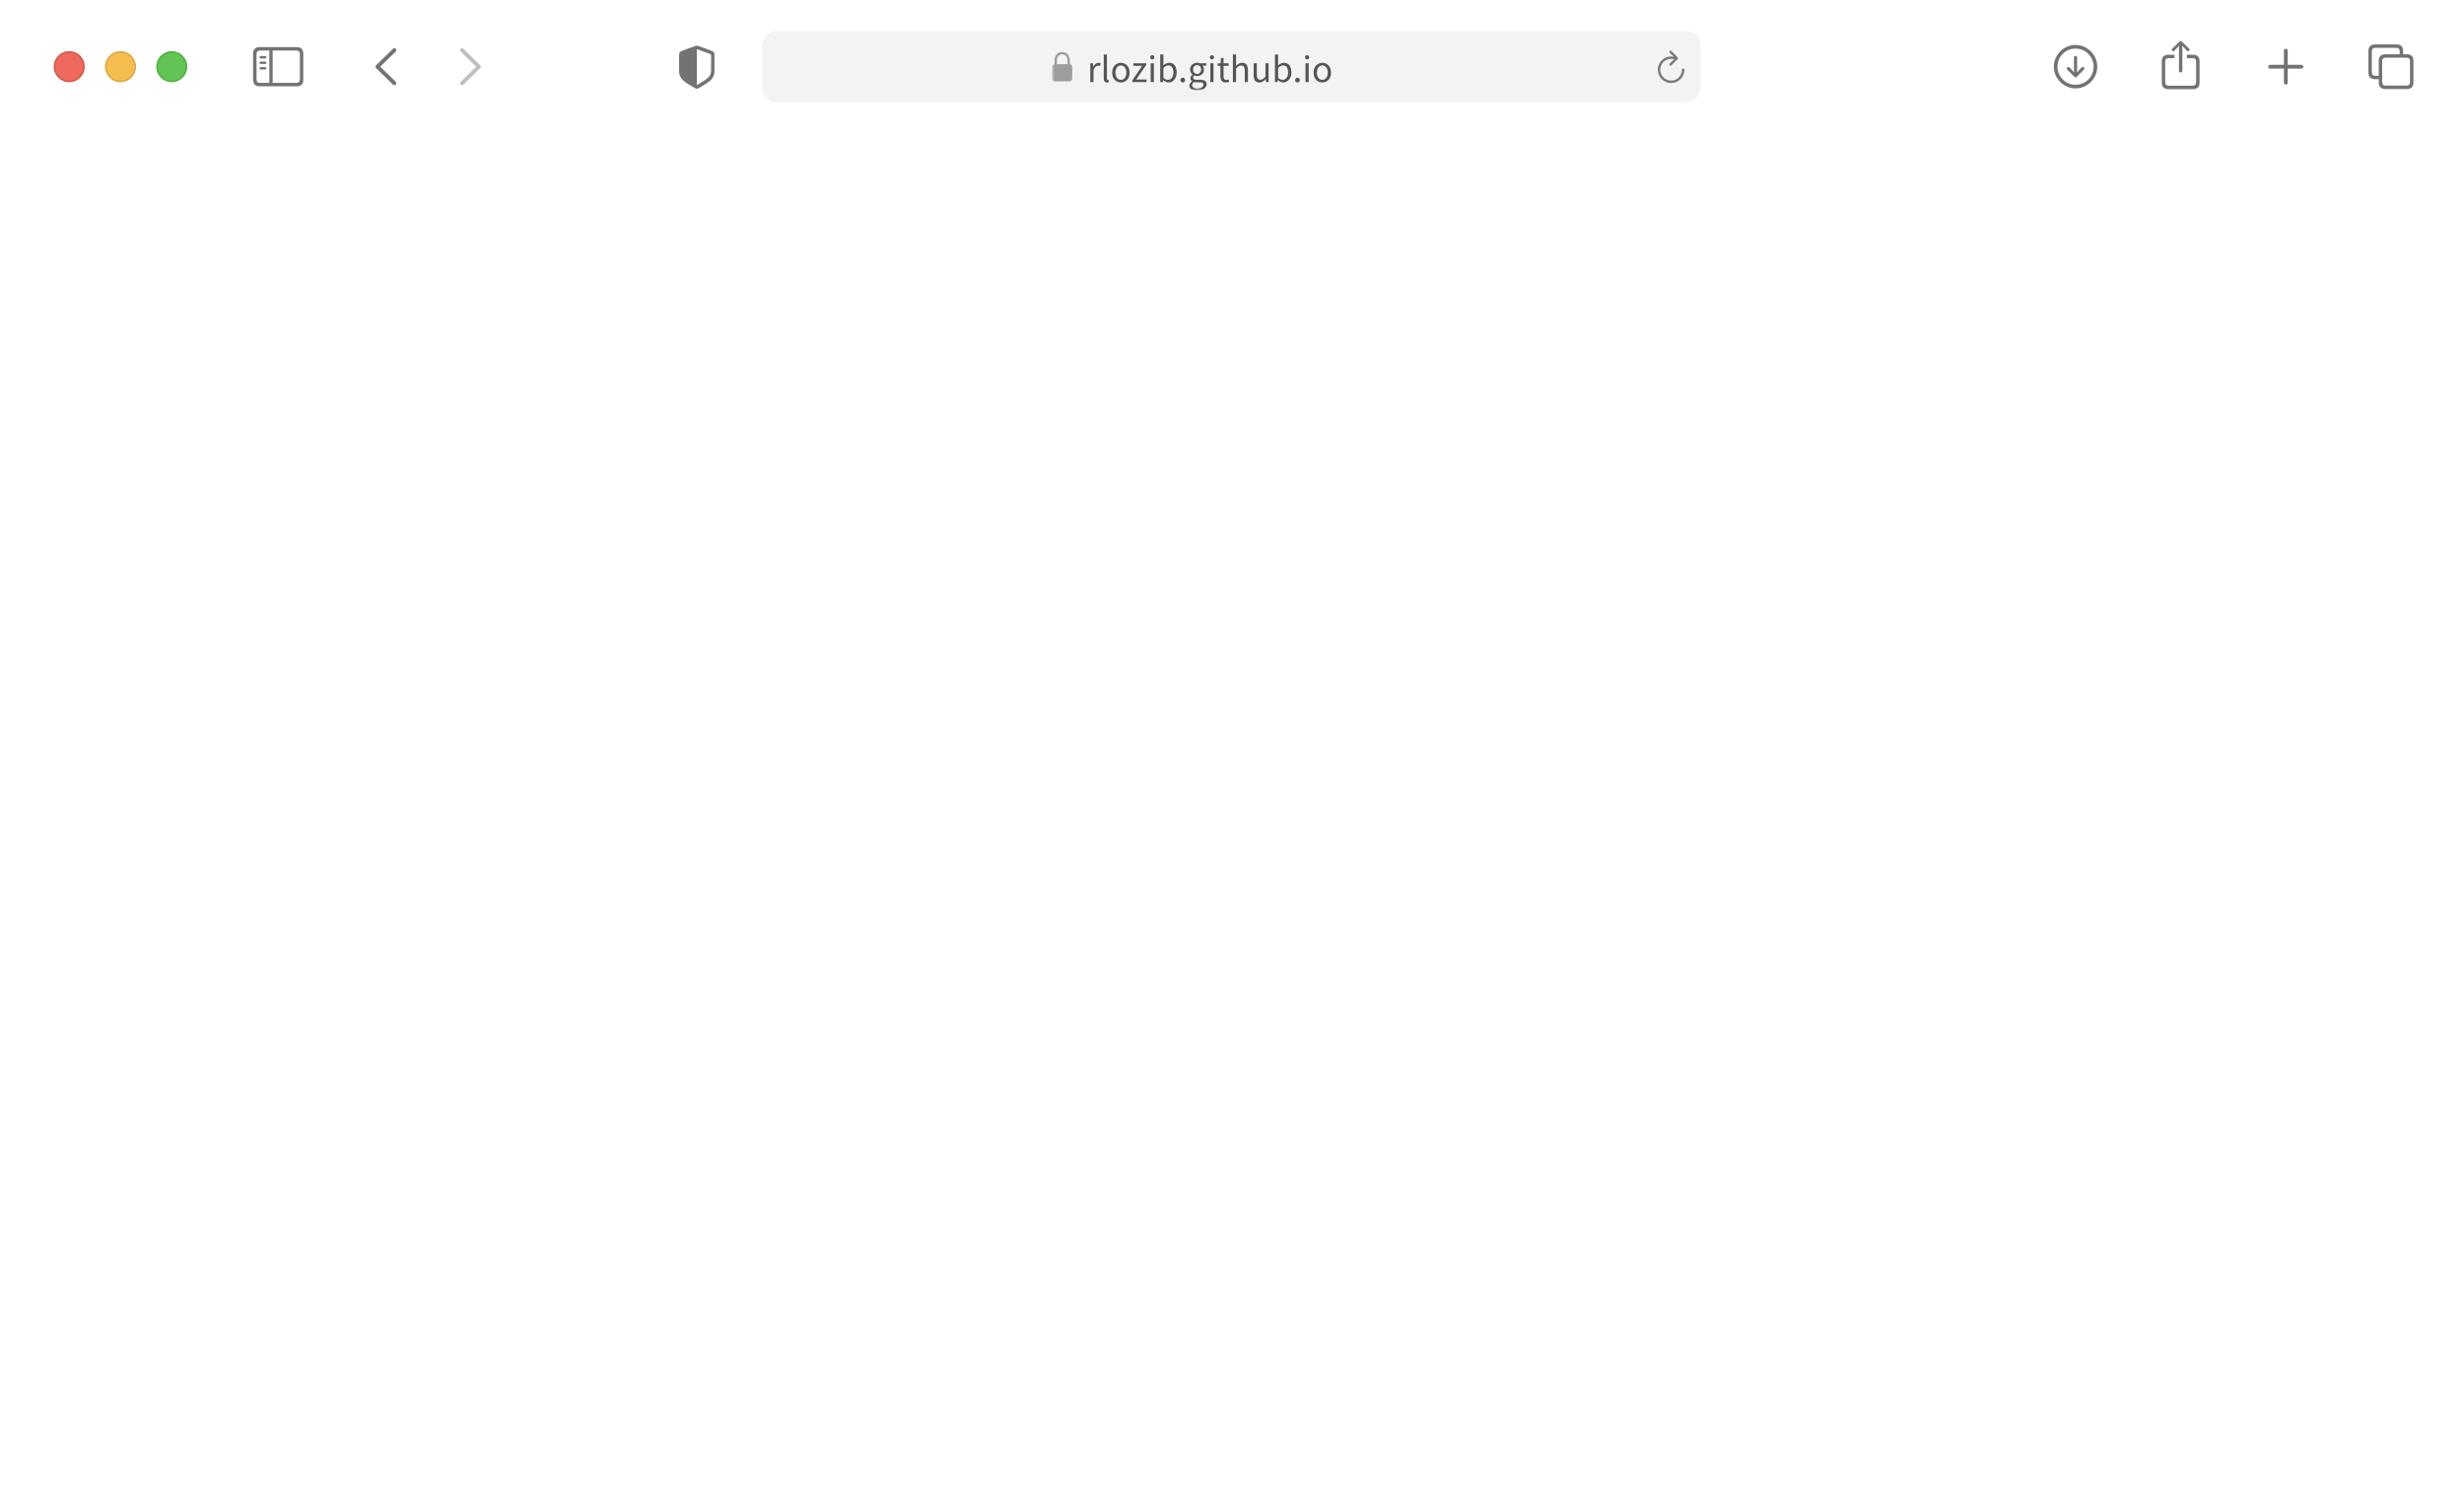 <svg width="961" height="589" viewBox="0 0 961 589" fill="none" xmlns="http://www.w3.org/2000/svg">
<g clip-path="url(#clip0_140_7)">
<path d="M0 10C0 4.477 4.477 0 10 0H951C956.523 0 961 4.477 961 10V579C961 584.523 956.523 589 951 589H10C4.477 589 0 584.523 0 579V10Z" fill="white"/>
<path d="M961 53H0V589H961V53Z" fill="white"/>
<g filter="url(#filter0_dd_140_7)">
<path d="M0 10C0 4.477 4.477 0 10 0H951C956.523 0 961 4.477 961 10V53H0V10Z" fill="white"/>
<path d="M809.498 34.473C814.13 34.473 817.965 30.629 817.965 26.006C817.965 21.374 814.122 17.539 809.49 17.539C804.866 17.539 801.031 21.374 801.031 26.006C801.031 30.629 804.875 34.473 809.498 34.473ZM809.498 33.062C805.58 33.062 802.451 29.924 802.451 26.006C802.451 22.088 805.572 18.95 809.49 18.95C813.408 18.95 816.545 22.088 816.554 26.006C816.562 29.924 813.416 33.062 809.498 33.062ZM809.498 21.781C809.141 21.781 808.875 22.038 808.875 22.403V26.554L808.942 28.305L808.112 27.309L807.124 26.313C807.008 26.205 806.858 26.13 806.684 26.13C806.344 26.13 806.086 26.396 806.086 26.728C806.086 26.902 806.136 27.052 806.244 27.16L809.017 29.924C809.183 30.09 809.324 30.156 809.498 30.156C809.681 30.156 809.83 30.081 809.988 29.924L812.752 27.16C812.86 27.052 812.926 26.902 812.926 26.728C812.926 26.396 812.661 26.13 812.32 26.13C812.138 26.13 811.988 26.197 811.88 26.313L810.901 27.309L810.054 28.314L810.121 26.554V22.403C810.121 22.038 809.863 21.781 809.498 21.781Z" fill="#737373"/>
<path d="M850.5 28.267C850.857 28.267 851.156 27.968 851.156 27.619V19.094L851.106 17.849L851.67 18.439L852.924 19.783C853.04 19.916 853.214 19.982 853.372 19.982C853.721 19.982 853.978 19.733 853.978 19.393C853.978 19.219 853.912 19.086 853.787 18.961L850.981 16.255C850.815 16.089 850.666 16.031 850.5 16.031C850.334 16.031 850.185 16.089 850.019 16.255L847.213 18.961C847.088 19.086 847.014 19.219 847.014 19.393C847.014 19.733 847.271 19.982 847.611 19.982C847.777 19.982 847.952 19.916 848.068 19.783L849.33 18.439L849.894 17.849L849.836 19.094V27.619C849.836 27.968 850.143 28.267 850.5 28.267ZM845.735 34.766H855.256C856.991 34.766 857.863 33.903 857.863 32.193V23.909C857.863 22.199 856.991 21.335 855.256 21.335H852.94V22.672H855.231C856.053 22.672 856.526 23.12 856.526 23.983V32.118C856.526 32.981 856.053 33.43 855.231 33.43H845.752C844.922 33.43 844.465 32.981 844.465 32.118V23.983C844.465 23.12 844.922 22.672 845.752 22.672H848.051V21.335H845.735C844 21.335 843.129 22.199 843.129 23.909V32.193C843.129 33.903 844 34.766 845.735 34.766Z" fill="#737373"/>
<path d="M891.5 33.006C891.907 33.006 892.248 32.682 892.248 32.284V26.764H897.61C898.008 26.764 898.349 26.423 898.349 26.017C898.349 25.61 898.008 25.278 897.61 25.278H892.248V19.75C892.248 19.351 891.907 19.027 891.5 19.027C891.094 19.027 890.762 19.351 890.762 19.75V25.278H885.391C884.993 25.278 884.652 25.61 884.652 26.017C884.652 26.423 884.993 26.764 885.391 26.764H890.762V32.284C890.762 32.682 891.094 33.006 891.5 33.006Z" fill="#737373"/>
<path d="M926.325 30.871H927.745V32.141C927.745 33.851 928.608 34.714 930.351 34.714H938.685C940.412 34.714 941.283 33.851 941.283 32.141V23.741C941.283 22.031 940.412 21.168 938.685 21.168H937.257V19.898C937.257 18.188 936.386 17.324 934.659 17.324H926.325C924.582 17.324 923.719 18.188 923.719 19.898V28.298C923.719 30.008 924.582 30.871 926.325 30.871ZM926.342 29.535C925.512 29.535 925.055 29.086 925.055 28.223V19.972C925.055 19.109 925.512 18.661 926.342 18.661H934.634C935.456 18.661 935.921 19.109 935.921 19.972V21.168H930.351C928.608 21.168 927.745 22.023 927.745 23.741V29.535H926.342ZM930.368 33.378C929.546 33.378 929.081 32.93 929.081 32.066V23.815C929.081 22.952 929.546 22.504 930.368 22.504H938.66C939.482 22.504 939.947 22.952 939.947 23.815V32.066C939.947 32.93 939.482 33.378 938.66 33.378H930.368Z" fill="#737373"/>
<path d="M153.265 32.987L146.682 26.562C146.524 26.405 146.441 26.214 146.441 26.006C146.441 25.791 146.533 25.583 146.69 25.45L153.265 19.017C153.406 18.876 153.588 18.793 153.804 18.793C154.236 18.793 154.56 19.125 154.56 19.557C154.56 19.756 154.477 19.955 154.344 20.096L148.301 26.006L154.344 31.916C154.477 32.058 154.56 32.248 154.56 32.456C154.56 32.888 154.236 33.211 153.804 33.211C153.588 33.211 153.406 33.128 153.265 32.987Z" fill="#737373"/>
<path d="M180.197 33.22C180.413 33.22 180.595 33.137 180.736 32.996L187.319 26.562C187.477 26.405 187.56 26.214 187.56 26.006C187.56 25.791 187.477 25.591 187.319 25.45L180.745 19.025C180.595 18.876 180.413 18.793 180.197 18.793C179.765 18.793 179.441 19.125 179.441 19.557C179.441 19.756 179.524 19.955 179.657 20.096L185.7 26.006L179.657 31.916C179.524 32.058 179.441 32.248 179.441 32.456C179.441 32.888 179.765 33.22 180.197 33.22Z" fill="#BFBFBF"/>
<path d="M101.321 33.661H115.682C117.425 33.661 118.288 32.797 118.288 31.087V20.952C118.288 19.242 117.425 18.379 115.682 18.379H101.321C99.586 18.379 98.715 19.234 98.715 20.952V31.087C98.715 32.806 99.586 33.661 101.321 33.661ZM101.338 32.324C100.508 32.324 100.051 31.884 100.051 31.021V21.019C100.051 20.155 100.508 19.715 101.338 19.715H105.04V32.324H101.338ZM115.665 19.715C116.487 19.715 116.952 20.155 116.952 21.019V31.021C116.952 31.884 116.487 32.324 115.665 32.324H106.343V19.715H115.665ZM103.438 22.795C103.695 22.795 103.911 22.571 103.911 22.33C103.911 22.081 103.695 21.865 103.438 21.865H101.662C101.413 21.865 101.188 22.081 101.188 22.33C101.188 22.571 101.413 22.795 101.662 22.795H103.438ZM103.438 24.945C103.695 24.945 103.911 24.721 103.911 24.472C103.911 24.223 103.695 24.015 103.438 24.015H101.662C101.413 24.015 101.188 24.223 101.188 24.472C101.188 24.721 101.413 24.945 101.662 24.945H103.438ZM103.438 27.086C103.695 27.086 103.911 26.879 103.911 26.63C103.911 26.381 103.695 26.165 103.438 26.165H101.662C101.413 26.165 101.188 26.381 101.188 26.63C101.188 26.879 101.413 27.086 101.662 27.086H103.438Z" fill="#737373"/>
<g filter="url(#filter1_i_140_7)">
<path fill-rule="evenodd" clip-rule="evenodd" d="M27 32C30.314 32 33 29.314 33 26C33 22.686 30.314 20 27 20C23.686 20 21 22.686 21 26C21 29.314 23.686 32 27 32Z" fill="#EE6A5F"/>
</g>
<path d="M32.75 26C32.75 29.176 30.176 31.75 27 31.75C23.824 31.75 21.25 29.176 21.25 26C21.25 22.824 23.824 20.25 27 20.25C30.176 20.25 32.75 22.824 32.75 26Z" stroke="#CE5347" stroke-width="0.5"/>
<g filter="url(#filter2_i_140_7)">
<path fill-rule="evenodd" clip-rule="evenodd" d="M47 32C50.314 32 53 29.314 53 26C53 22.686 50.314 20 47 20C43.686 20 41 22.686 41 26C41 29.314 43.686 32 47 32Z" fill="#F5BD4F"/>
</g>
<path d="M52.75 26C52.75 29.176 50.176 31.75 47 31.75C43.824 31.75 41.25 29.176 41.25 26C41.25 22.824 43.824 20.25 47 20.25C50.176 20.25 52.75 22.824 52.75 26Z" stroke="#D6A243" stroke-width="0.5"/>
<g filter="url(#filter3_i_140_7)">
<path fill-rule="evenodd" clip-rule="evenodd" d="M67 32C70.314 32 73 29.314 73 26C73 22.686 70.314 20 67 20C63.686 20 61 22.686 61 26C61 29.314 63.686 32 67 32Z" fill="#61C454"/>
</g>
<path d="M72.75 26C72.75 29.176 70.176 31.75 67 31.75C63.824 31.75 61.25 29.176 61.25 26C61.25 22.824 63.824 20.25 67 20.25C70.176 20.25 72.75 22.824 72.75 26Z" stroke="#58A942" stroke-width="0.5"/>
<mask id="mask0_140_7" style="mask-type:luminance" maskUnits="userSpaceOnUse" x="255" y="12" width="451" height="28">
<path d="M705.735 12H255.266V40H705.735V12Z" fill="white"/>
</mask>
<g mask="url(#mask0_140_7)">
<path d="M271.764 34.615C271.897 34.615 272.113 34.565 272.32 34.449C277.043 31.801 278.662 30.681 278.662 27.651V21.301C278.662 20.429 278.289 20.155 277.583 19.856C276.603 19.45 273.441 18.312 272.461 17.972C272.237 17.898 271.997 17.848 271.764 17.848C271.532 17.848 271.291 17.914 271.075 17.972C270.096 18.254 266.925 19.458 265.945 19.856C265.248 20.147 264.866 20.429 264.866 21.301V27.651C264.866 30.681 266.493 31.793 271.208 34.449C271.424 34.565 271.631 34.615 271.764 34.615ZM272.096 19.259C273.35 19.757 275.782 20.637 277.068 21.077C277.292 21.16 277.342 21.276 277.342 21.558V27.344C277.342 29.909 276.114 30.581 272.279 32.914C272.038 33.063 271.905 33.105 271.772 33.113V19.184C271.855 19.184 271.963 19.209 272.096 19.259Z" fill="#737373"/>
<path d="M297.266 18C297.266 14.686 299.952 12 303.266 12H657.266C660.579 12 663.266 14.686 663.266 18V34C663.266 37.314 660.579 40 657.266 40H303.266C299.952 40 297.266 37.314 297.266 34V18Z" fill="black" fill-opacity="0.05"/>
<mask id="mask1_140_7" style="mask-type:luminance" maskUnits="userSpaceOnUse" x="410" y="17" width="141" height="18">
<path d="M550.18 17H410.352V35H550.18V17Z" fill="white"/>
</mask>
<g mask="url(#mask1_140_7)">
<path d="M411.477 31.717H417.055C417.811 31.717 418.18 31.342 418.18 30.521V26.221C418.18 25.482 417.875 25.102 417.248 25.037V23.561C417.248 21.352 415.801 20.285 414.266 20.285C412.73 20.285 411.283 21.352 411.283 23.561V25.066C410.709 25.154 410.352 25.529 410.352 26.221V30.521C410.352 31.342 410.721 31.717 411.477 31.717ZM412.227 23.438C412.227 21.967 413.17 21.188 414.266 21.188C415.361 21.188 416.305 21.967 416.305 23.438V25.031L412.227 25.037V23.438Z" fill="#9E9E9E"/>
<path d="M425.242 32V24.669H426.255L426.376 26.006H426.403C426.655 25.538 426.961 25.169 427.321 24.899C427.69 24.62 428.077 24.48 428.482 24.48C428.653 24.48 428.797 24.494 428.914 24.521C429.04 24.539 429.157 24.579 429.265 24.642L429.036 25.709C428.91 25.673 428.797 25.646 428.698 25.628C428.599 25.601 428.473 25.587 428.32 25.587C428.023 25.587 427.704 25.718 427.362 25.979C427.02 26.231 426.727 26.668 426.484 27.288V32H425.242ZM431.772 32.175C431.466 32.175 431.218 32.112 431.029 31.986C430.84 31.86 430.701 31.676 430.611 31.433C430.521 31.181 430.476 30.884 430.476 30.542V21.254H431.718V30.623C431.718 30.812 431.749 30.947 431.812 31.028C431.884 31.109 431.965 31.149 432.055 31.149C432.091 31.149 432.127 31.149 432.163 31.149C432.199 31.14 432.249 31.131 432.312 31.122L432.487 32.068C432.397 32.094 432.298 32.117 432.19 32.135C432.082 32.162 431.943 32.175 431.772 32.175ZM437.161 32.175C436.567 32.175 436.009 32.027 435.487 31.73C434.965 31.424 434.546 30.988 434.231 30.421C433.925 29.845 433.772 29.151 433.772 28.341C433.772 27.523 433.925 26.829 434.231 26.262C434.546 25.686 434.965 25.245 435.487 24.939C436.009 24.634 436.567 24.48 437.161 24.48C437.611 24.48 438.038 24.566 438.443 24.737C438.857 24.908 439.222 25.16 439.537 25.493C439.852 25.826 440.099 26.231 440.279 26.708C440.459 27.185 440.549 27.73 440.549 28.341C440.549 29.151 440.392 29.845 440.077 30.421C439.762 30.988 439.348 31.424 438.835 31.73C438.322 32.027 437.764 32.175 437.161 32.175ZM437.161 31.149C437.584 31.149 437.953 31.032 438.268 30.799C438.592 30.564 438.844 30.236 439.024 29.813C439.204 29.39 439.294 28.899 439.294 28.341C439.294 27.774 439.204 27.279 439.024 26.857C438.844 26.433 438.592 26.105 438.268 25.871C437.953 25.637 437.584 25.52 437.161 25.52C436.738 25.52 436.364 25.637 436.04 25.871C435.725 26.105 435.478 26.433 435.298 26.857C435.127 27.279 435.041 27.774 435.041 28.341C435.041 28.899 435.127 29.39 435.298 29.813C435.478 30.236 435.725 30.564 436.04 30.799C436.364 31.032 436.738 31.149 437.161 31.149ZM441.611 32V31.338L445.472 25.669H442.03V24.669H447.038V25.331L443.164 31.001H447.16V32H441.611ZM448.788 32V24.669H450.03V32H448.788ZM449.409 23.157C449.166 23.157 448.968 23.085 448.815 22.942C448.671 22.788 448.599 22.586 448.599 22.334C448.599 22.091 448.671 21.898 448.815 21.753C448.968 21.61 449.166 21.538 449.409 21.538C449.652 21.538 449.85 21.61 450.003 21.753C450.156 21.898 450.232 22.091 450.232 22.334C450.232 22.586 450.156 22.788 450.003 22.942C449.85 23.085 449.652 23.157 449.409 23.157ZM455.732 32.175C455.399 32.175 455.048 32.094 454.679 31.933C454.31 31.77 453.968 31.541 453.653 31.244H453.599L453.491 32H452.506V21.254H453.748V24.197L453.694 25.506C454.027 25.218 454.391 24.976 454.787 24.777C455.183 24.579 455.588 24.48 456.002 24.48C456.632 24.48 457.163 24.638 457.595 24.953C458.027 25.259 458.356 25.691 458.581 26.249C458.806 26.807 458.918 27.464 458.918 28.22C458.918 29.048 458.765 29.759 458.459 30.353C458.162 30.947 457.771 31.401 457.285 31.716C456.808 32.023 456.29 32.175 455.732 32.175ZM455.53 31.136C455.935 31.136 456.295 31.023 456.61 30.799C456.934 30.564 457.186 30.232 457.366 29.799C457.546 29.358 457.636 28.837 457.636 28.233C457.636 27.694 457.568 27.221 457.433 26.816C457.307 26.402 457.105 26.082 456.826 25.858C456.547 25.633 456.169 25.52 455.692 25.52C455.386 25.52 455.071 25.605 454.747 25.776C454.423 25.948 454.09 26.195 453.748 26.519V30.38C454.063 30.659 454.378 30.857 454.693 30.974C455.017 31.082 455.296 31.136 455.53 31.136ZM461.301 32.175C461.058 32.175 460.846 32.09 460.666 31.919C460.495 31.739 460.41 31.514 460.41 31.244C460.41 30.956 460.495 30.727 460.666 30.555C460.846 30.384 461.058 30.299 461.301 30.299C461.544 30.299 461.751 30.384 461.922 30.555C462.102 30.727 462.192 30.956 462.192 31.244C462.192 31.514 462.102 31.739 461.922 31.919C461.751 32.09 461.544 32.175 461.301 32.175ZM466.894 35.375C466.3 35.375 465.774 35.298 465.315 35.145C464.856 34.992 464.5 34.767 464.248 34.471C463.996 34.182 463.87 33.831 463.87 33.417C463.87 33.102 463.965 32.797 464.154 32.499C464.343 32.212 464.608 31.964 464.95 31.757V31.689C464.761 31.573 464.604 31.415 464.478 31.217C464.352 31.019 464.289 30.776 464.289 30.488C464.289 30.182 464.374 29.912 464.545 29.678C464.725 29.444 464.91 29.259 465.099 29.125V29.07C464.856 28.881 464.635 28.616 464.437 28.274C464.239 27.932 464.14 27.541 464.14 27.099C464.14 26.559 464.266 26.096 464.518 25.709C464.77 25.313 465.103 25.012 465.517 24.805C465.94 24.588 466.395 24.48 466.881 24.48C467.097 24.48 467.29 24.498 467.461 24.535C467.641 24.57 467.794 24.616 467.92 24.669H470.472V25.614H468.973C469.153 25.785 469.297 26.002 469.405 26.262C469.513 26.523 469.567 26.811 469.567 27.127C469.567 27.648 469.446 28.103 469.203 28.49C468.969 28.868 468.649 29.16 468.244 29.367C467.839 29.575 467.385 29.678 466.881 29.678C466.71 29.678 466.525 29.655 466.327 29.61C466.138 29.566 465.963 29.503 465.801 29.422C465.666 29.529 465.553 29.651 465.463 29.786C465.373 29.921 465.328 30.092 465.328 30.299C465.328 30.524 465.418 30.713 465.598 30.866C465.778 31.019 466.116 31.096 466.611 31.096H468.055C468.901 31.096 469.536 31.235 469.959 31.514C470.391 31.793 470.607 32.234 470.607 32.837C470.607 33.287 470.454 33.706 470.148 34.093C469.842 34.48 469.41 34.79 468.852 35.024C468.303 35.258 467.65 35.375 466.894 35.375ZM466.881 28.841C467.169 28.841 467.43 28.769 467.664 28.625C467.907 28.481 468.096 28.279 468.231 28.017C468.375 27.756 468.447 27.451 468.447 27.099C468.447 26.739 468.375 26.433 468.231 26.181C468.096 25.921 467.911 25.723 467.677 25.587C467.443 25.453 467.178 25.385 466.881 25.385C466.602 25.385 466.341 25.453 466.098 25.587C465.864 25.723 465.675 25.916 465.531 26.168C465.396 26.42 465.328 26.73 465.328 27.099C465.328 27.451 465.4 27.756 465.544 28.017C465.688 28.279 465.877 28.481 466.111 28.625C466.345 28.769 466.602 28.841 466.881 28.841ZM467.07 34.525C467.538 34.525 467.943 34.453 468.285 34.309C468.636 34.164 468.906 33.975 469.095 33.742C469.293 33.517 469.392 33.282 469.392 33.039C469.392 32.688 469.266 32.446 469.014 32.31C468.762 32.175 468.393 32.108 467.907 32.108H466.638C466.503 32.108 466.35 32.099 466.179 32.081C466.017 32.072 465.855 32.045 465.693 32C465.432 32.18 465.243 32.378 465.126 32.594C465.009 32.819 464.95 33.035 464.95 33.242C464.95 33.629 465.135 33.94 465.504 34.173C465.882 34.407 466.404 34.525 467.07 34.525ZM472.044 32V24.669H473.286V32H472.044ZM472.665 23.157C472.422 23.157 472.224 23.085 472.071 22.942C471.927 22.788 471.855 22.586 471.855 22.334C471.855 22.091 471.927 21.898 472.071 21.753C472.224 21.61 472.422 21.538 472.665 21.538C472.908 21.538 473.106 21.61 473.259 21.753C473.412 21.898 473.488 22.091 473.488 22.334C473.488 22.586 473.412 22.788 473.259 22.942C473.106 23.085 472.908 23.157 472.665 23.157ZM478.057 32.175C477.544 32.175 477.134 32.077 476.828 31.878C476.522 31.672 476.302 31.384 476.167 31.015C476.041 30.645 475.978 30.218 475.978 29.732V25.669H474.884V24.737L476.045 24.669L476.18 22.604H477.206V24.669H479.204V25.669H477.206V29.773C477.206 30.213 477.287 30.56 477.449 30.812C477.62 31.055 477.917 31.177 478.34 31.177C478.475 31.177 478.619 31.159 478.772 31.122C478.925 31.078 479.06 31.028 479.177 30.974L479.42 31.905C479.213 31.977 478.993 32.041 478.759 32.094C478.525 32.148 478.291 32.175 478.057 32.175ZM480.85 32V21.254H482.092V24.197L482.038 25.709C482.38 25.367 482.745 25.079 483.132 24.845C483.519 24.602 483.964 24.48 484.468 24.48C485.242 24.48 485.809 24.728 486.169 25.223C486.529 25.709 486.709 26.42 486.709 27.356V32H485.481V27.518C485.481 26.825 485.368 26.326 485.143 26.02C484.927 25.713 484.576 25.561 484.09 25.561C483.712 25.561 483.375 25.655 483.078 25.844C482.781 26.033 482.452 26.312 482.092 26.681V32H480.85ZM491.197 32.175C490.423 32.175 489.852 31.933 489.483 31.447C489.123 30.96 488.943 30.25 488.943 29.314V24.669H490.185V29.165C490.185 29.84 490.293 30.335 490.509 30.65C490.725 30.956 491.076 31.109 491.562 31.109C491.94 31.109 492.277 31.01 492.574 30.812C492.871 30.614 493.195 30.299 493.546 29.867V24.669H494.775V32H493.749L493.654 30.852H493.614C493.272 31.248 492.907 31.568 492.52 31.811C492.142 32.054 491.701 32.175 491.197 32.175ZM500.477 32.175C500.144 32.175 499.793 32.094 499.424 31.933C499.055 31.77 498.713 31.541 498.398 31.244H498.344L498.236 32H497.251V21.254H498.493V24.197L498.439 25.506C498.772 25.218 499.136 24.976 499.532 24.777C499.928 24.579 500.333 24.48 500.747 24.48C501.377 24.48 501.908 24.638 502.34 24.953C502.772 25.259 503.101 25.691 503.326 26.249C503.551 26.807 503.663 27.464 503.663 28.22C503.663 29.048 503.51 29.759 503.204 30.353C502.907 30.947 502.516 31.401 502.03 31.716C501.553 32.023 501.035 32.175 500.477 32.175ZM500.275 31.136C500.68 31.136 501.04 31.023 501.355 30.799C501.679 30.564 501.931 30.232 502.111 29.799C502.291 29.358 502.381 28.837 502.381 28.233C502.381 27.694 502.313 27.221 502.178 26.816C502.052 26.402 501.85 26.082 501.571 25.858C501.292 25.633 500.914 25.52 500.437 25.52C500.131 25.52 499.816 25.605 499.492 25.776C499.168 25.948 498.835 26.195 498.493 26.519V30.38C498.808 30.659 499.123 30.857 499.438 30.974C499.762 31.082 500.041 31.136 500.275 31.136ZM506.046 32.175C505.803 32.175 505.591 32.09 505.411 31.919C505.24 31.739 505.155 31.514 505.155 31.244C505.155 30.956 505.24 30.727 505.411 30.555C505.591 30.384 505.803 30.299 506.046 30.299C506.289 30.299 506.496 30.384 506.667 30.555C506.847 30.727 506.937 30.956 506.937 31.244C506.937 31.514 506.847 31.739 506.667 31.919C506.496 32.09 506.289 32.175 506.046 32.175ZM509.169 32V24.669H510.411V32H509.169ZM509.79 23.157C509.547 23.157 509.349 23.085 509.196 22.942C509.052 22.788 508.98 22.586 508.98 22.334C508.98 22.091 509.052 21.898 509.196 21.753C509.349 21.61 509.547 21.538 509.79 21.538C510.033 21.538 510.231 21.61 510.384 21.753C510.537 21.898 510.613 22.091 510.613 22.334C510.613 22.586 510.537 22.788 510.384 22.942C510.231 23.085 510.033 23.157 509.79 23.157ZM515.735 32.175C515.141 32.175 514.583 32.027 514.061 31.73C513.539 31.424 513.121 30.988 512.806 30.421C512.5 29.845 512.347 29.151 512.347 28.341C512.347 27.523 512.5 26.829 512.806 26.262C513.121 25.686 513.539 25.245 514.061 24.939C514.583 24.634 515.141 24.48 515.735 24.48C516.185 24.48 516.613 24.566 517.018 24.737C517.432 24.908 517.796 25.16 518.111 25.493C518.426 25.826 518.674 26.231 518.854 26.708C519.034 27.185 519.124 27.73 519.124 28.341C519.124 29.151 518.966 29.845 518.651 30.421C518.336 30.988 517.922 31.424 517.409 31.73C516.896 32.027 516.338 32.175 515.735 32.175ZM515.735 31.149C516.158 31.149 516.527 31.032 516.842 30.799C517.166 30.564 517.418 30.236 517.598 29.813C517.778 29.39 517.868 28.899 517.868 28.341C517.868 27.774 517.778 27.279 517.598 26.857C517.418 26.433 517.166 26.105 516.842 25.871C516.527 25.637 516.158 25.52 515.735 25.52C515.312 25.52 514.939 25.637 514.615 25.871C514.3 26.105 514.052 26.433 513.872 26.857C513.701 27.279 513.616 27.774 513.616 28.341C513.616 28.899 513.701 29.39 513.872 29.813C514.052 30.236 514.3 30.564 514.615 30.799C514.939 31.032 515.312 31.149 515.735 31.149Z" fill="#555555"/>
</g>
<path d="M651.548 25.615C651.694 25.615 651.806 25.568 651.888 25.48L654.302 23.055C654.407 22.955 654.448 22.838 654.448 22.703C654.448 22.574 654.395 22.445 654.302 22.352L651.888 19.902C651.806 19.809 651.688 19.762 651.548 19.762C651.284 19.762 651.085 19.973 651.085 20.242C651.085 20.365 651.132 20.482 651.214 20.576L652.778 22.111C652.444 22.053 652.104 22.018 651.765 22.018C648.894 22.018 646.585 24.32 646.585 27.191C646.585 30.068 648.894 32.377 651.765 32.377C654.636 32.377 656.938 30.068 656.938 27.191C656.938 26.91 656.739 26.705 656.452 26.705C656.177 26.705 655.995 26.91 655.995 27.191C655.995 29.547 654.114 31.434 651.765 31.434C649.415 31.434 647.528 29.547 647.528 27.191C647.528 24.842 649.415 22.961 651.765 22.961C652.21 22.961 652.62 22.996 652.972 23.072L651.22 24.812C651.132 24.906 651.085 25.023 651.085 25.146C651.085 25.416 651.284 25.615 651.548 25.615Z" fill="#797979"/>
</g>
</g>
</g>
<defs>
<filter id="filter0_dd_140_7" x="0" y="-0.5" width="961" height="54" filterUnits="userSpaceOnUse" color-interpolation-filters="sRGB">
<feFlood flood-opacity="0" result="BackgroundImageFix"/>
<feColorMatrix in="SourceAlpha" type="matrix" values="0 0 0 0 0 0 0 0 0 0 0 0 0 0 0 0 0 0 127 0" result="hardAlpha"/>
<feOffset dy="0.5"/>
<feColorMatrix type="matrix" values="0 0 0 0 0 0 0 0 0 0 0 0 0 0 0 0 0 0 0.15 0"/>
<feBlend mode="normal" in2="BackgroundImageFix" result="effect1_dropShadow_140_7"/>
<feColorMatrix in="SourceAlpha" type="matrix" values="0 0 0 0 0 0 0 0 0 0 0 0 0 0 0 0 0 0 127 0" result="hardAlpha"/>
<feOffset dy="-0.5"/>
<feComposite in2="hardAlpha" operator="out"/>
<feColorMatrix type="matrix" values="0 0 0 0 0 0 0 0 0 0 0 0 0 0 0 0 0 0 0.05 0"/>
<feBlend mode="normal" in2="effect1_dropShadow_140_7" result="effect2_dropShadow_140_7"/>
<feBlend mode="normal" in="SourceGraphic" in2="effect2_dropShadow_140_7" result="shape"/>
</filter>
<filter id="filter1_i_140_7" x="21" y="20" width="12" height="12" filterUnits="userSpaceOnUse" color-interpolation-filters="sRGB">
<feFlood flood-opacity="0" result="BackgroundImageFix"/>
<feBlend mode="normal" in="SourceGraphic" in2="BackgroundImageFix" result="shape"/>
<feColorMatrix in="SourceAlpha" type="matrix" values="0 0 0 0 0 0 0 0 0 0 0 0 0 0 0 0 0 0 127 0" result="hardAlpha"/>
<feOffset/>
<feGaussianBlur stdDeviation="3"/>
<feComposite in2="hardAlpha" operator="arithmetic" k2="-1" k3="1"/>
<feColorMatrix type="matrix" values="0 0 0 0 0.925 0 0 0 0 0.427 0 0 0 0 0.384 0 0 0 1 0"/>
<feBlend mode="normal" in2="shape" result="effect1_innerShadow_140_7"/>
</filter>
<filter id="filter2_i_140_7" x="41" y="20" width="12" height="12" filterUnits="userSpaceOnUse" color-interpolation-filters="sRGB">
<feFlood flood-opacity="0" result="BackgroundImageFix"/>
<feBlend mode="normal" in="SourceGraphic" in2="BackgroundImageFix" result="shape"/>
<feColorMatrix in="SourceAlpha" type="matrix" values="0 0 0 0 0 0 0 0 0 0 0 0 0 0 0 0 0 0 127 0" result="hardAlpha"/>
<feOffset/>
<feGaussianBlur stdDeviation="3"/>
<feComposite in2="hardAlpha" operator="arithmetic" k2="-1" k3="1"/>
<feColorMatrix type="matrix" values="0 0 0 0 0.961 0 0 0 0 0.769 0 0 0 0 0.318 0 0 0 1 0"/>
<feBlend mode="normal" in2="shape" result="effect1_innerShadow_140_7"/>
</filter>
<filter id="filter3_i_140_7" x="61" y="20" width="12" height="12" filterUnits="userSpaceOnUse" color-interpolation-filters="sRGB">
<feFlood flood-opacity="0" result="BackgroundImageFix"/>
<feBlend mode="normal" in="SourceGraphic" in2="BackgroundImageFix" result="shape"/>
<feColorMatrix in="SourceAlpha" type="matrix" values="0 0 0 0 0 0 0 0 0 0 0 0 0 0 0 0 0 0 127 0" result="hardAlpha"/>
<feOffset/>
<feGaussianBlur stdDeviation="3"/>
<feComposite in2="hardAlpha" operator="arithmetic" k2="-1" k3="1"/>
<feColorMatrix type="matrix" values="0 0 0 0 0.408 0 0 0 0 0.8 0 0 0 0 0.345 0 0 0 1 0"/>
<feBlend mode="normal" in2="shape" result="effect1_innerShadow_140_7"/>
</filter>
<clipPath id="clip0_140_7">
<rect width="961" height="589" fill="white"/>
</clipPath>
</defs>
</svg>
